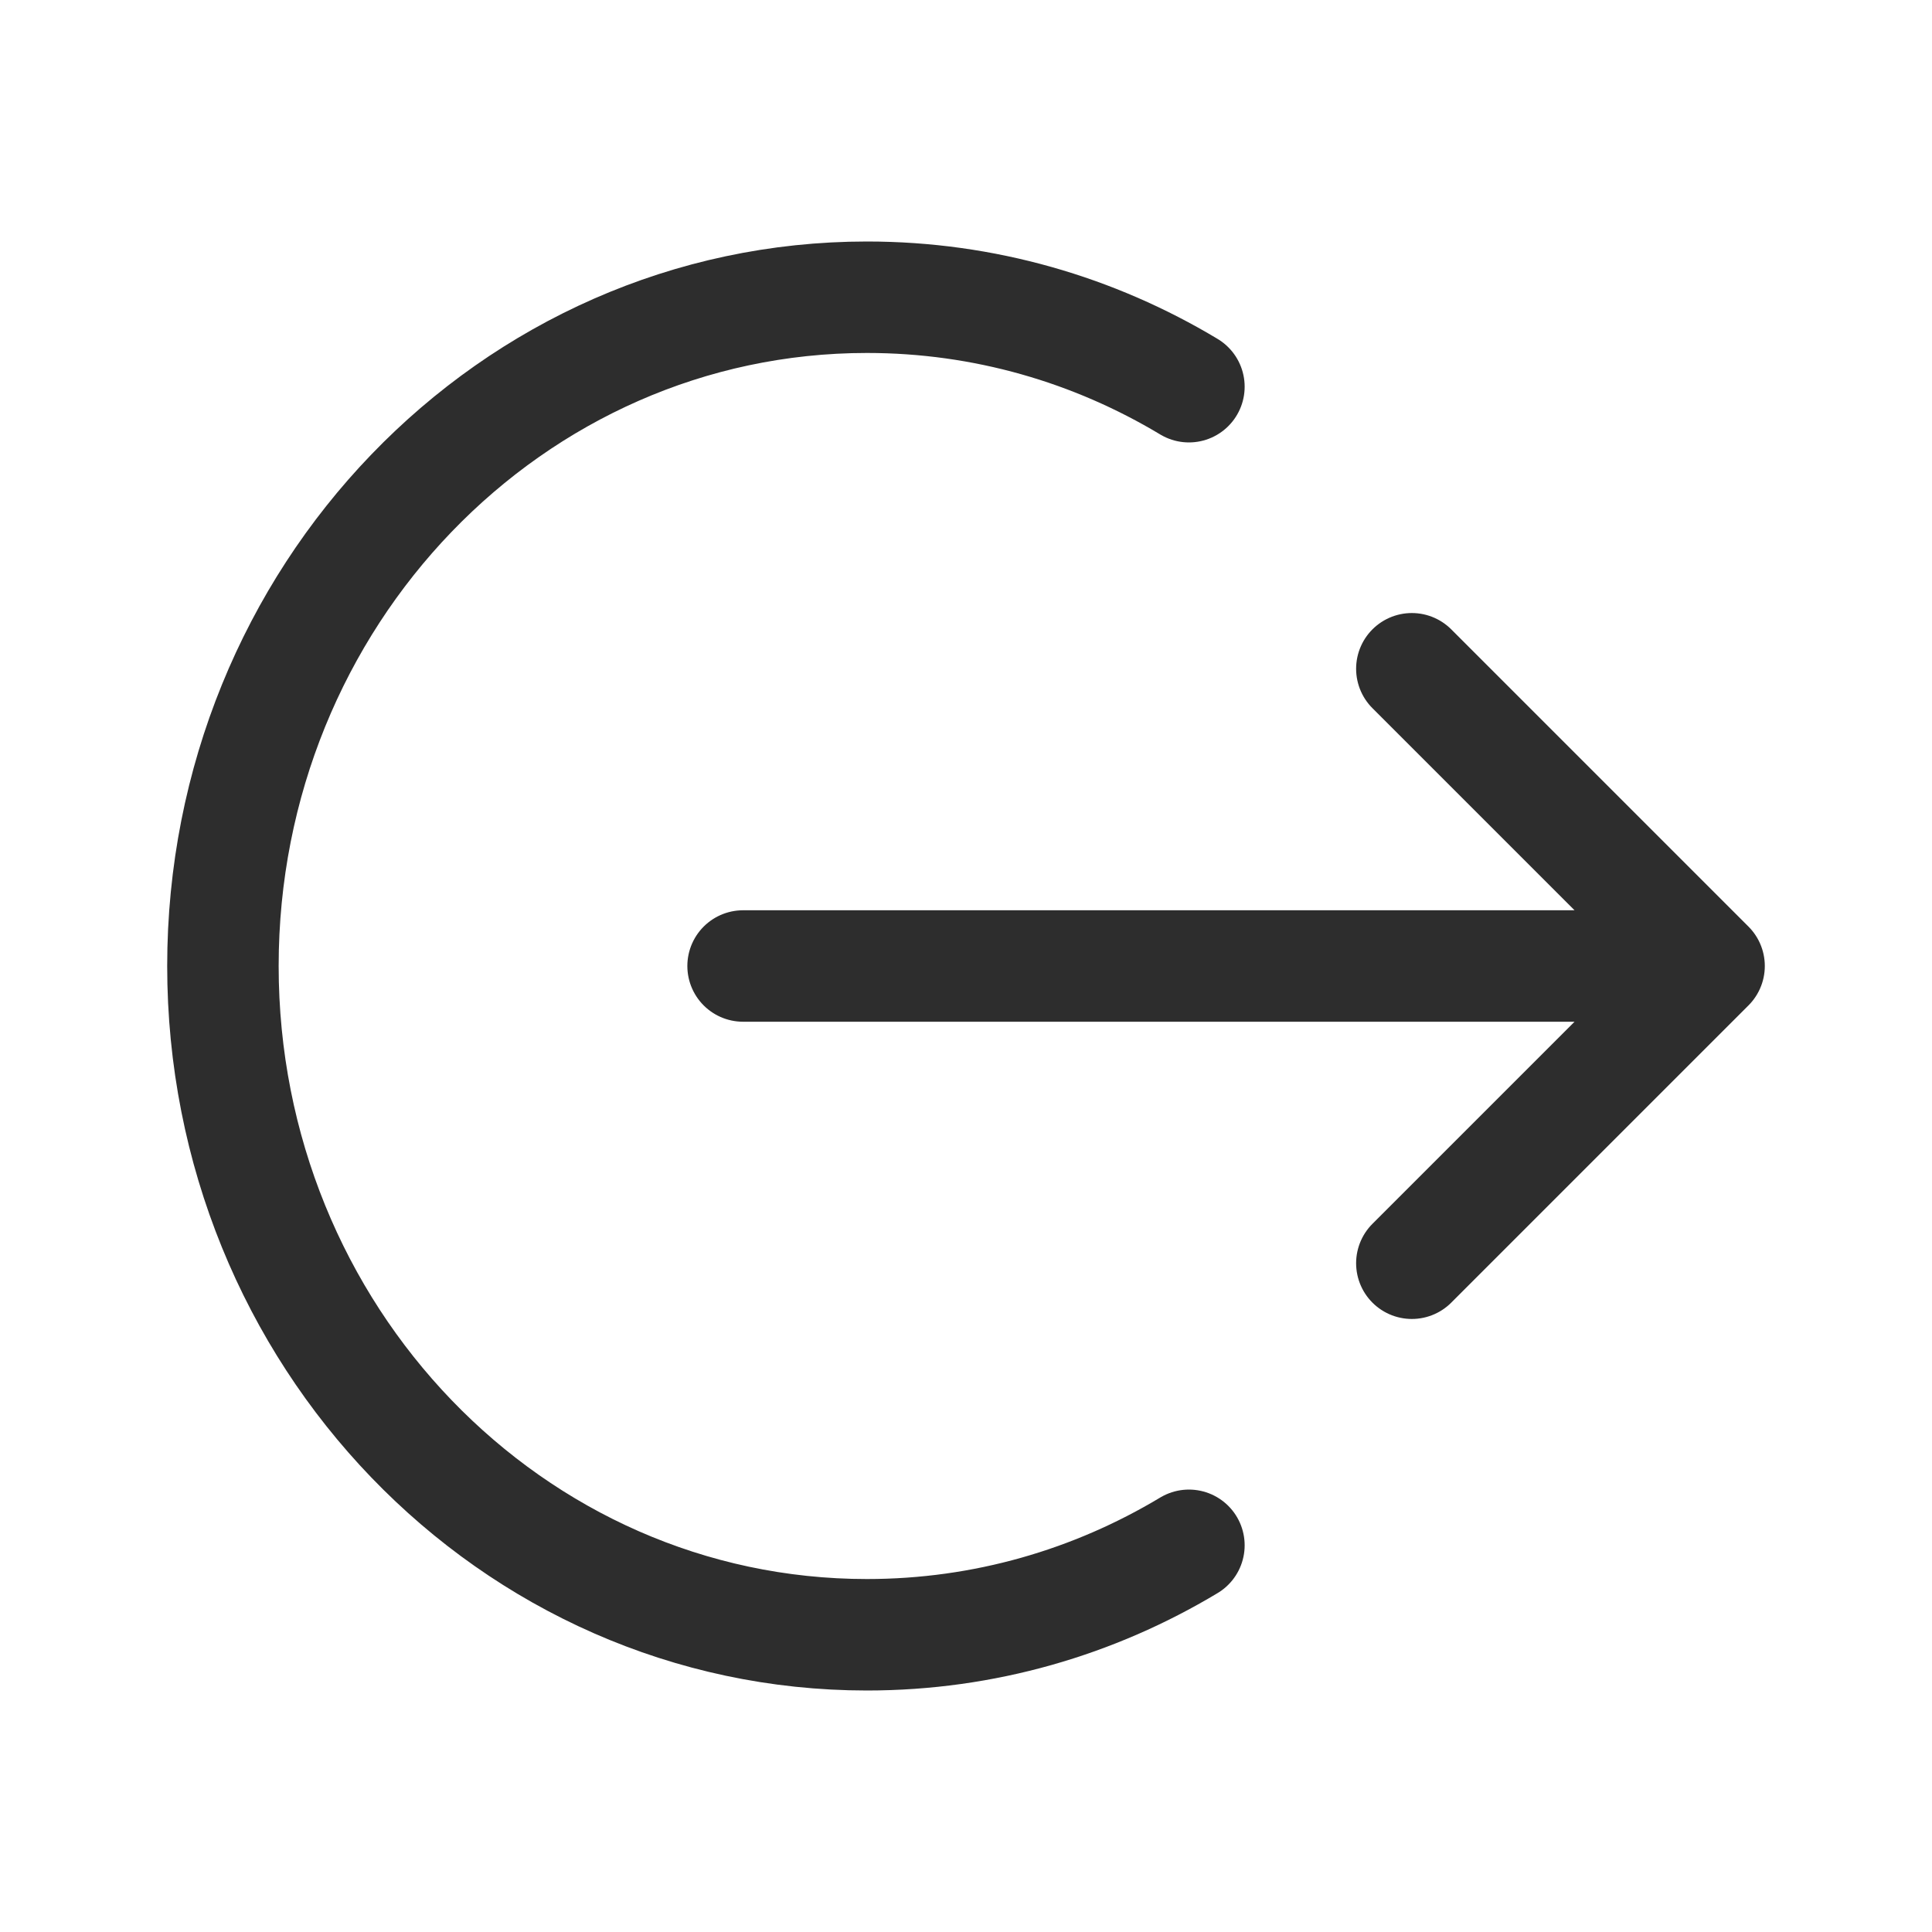 <svg width="26" height="26" viewBox="0 0 26 26" fill="none" xmlns="http://www.w3.org/2000/svg">
<path d="M19 9L23 13M23 13L19 17M23 13H10M16 5.204C14.725 4.438 13.245 4 11.667 4C6.88 4 3 8.029 3 13C3 17.971 6.88 22 11.667 22C13.245 22 14.725 21.562 16 20.796" stroke="#2D2D2D" stroke-width="1.5" stroke-linecap="round" stroke-linejoin="round"/>
</svg>
